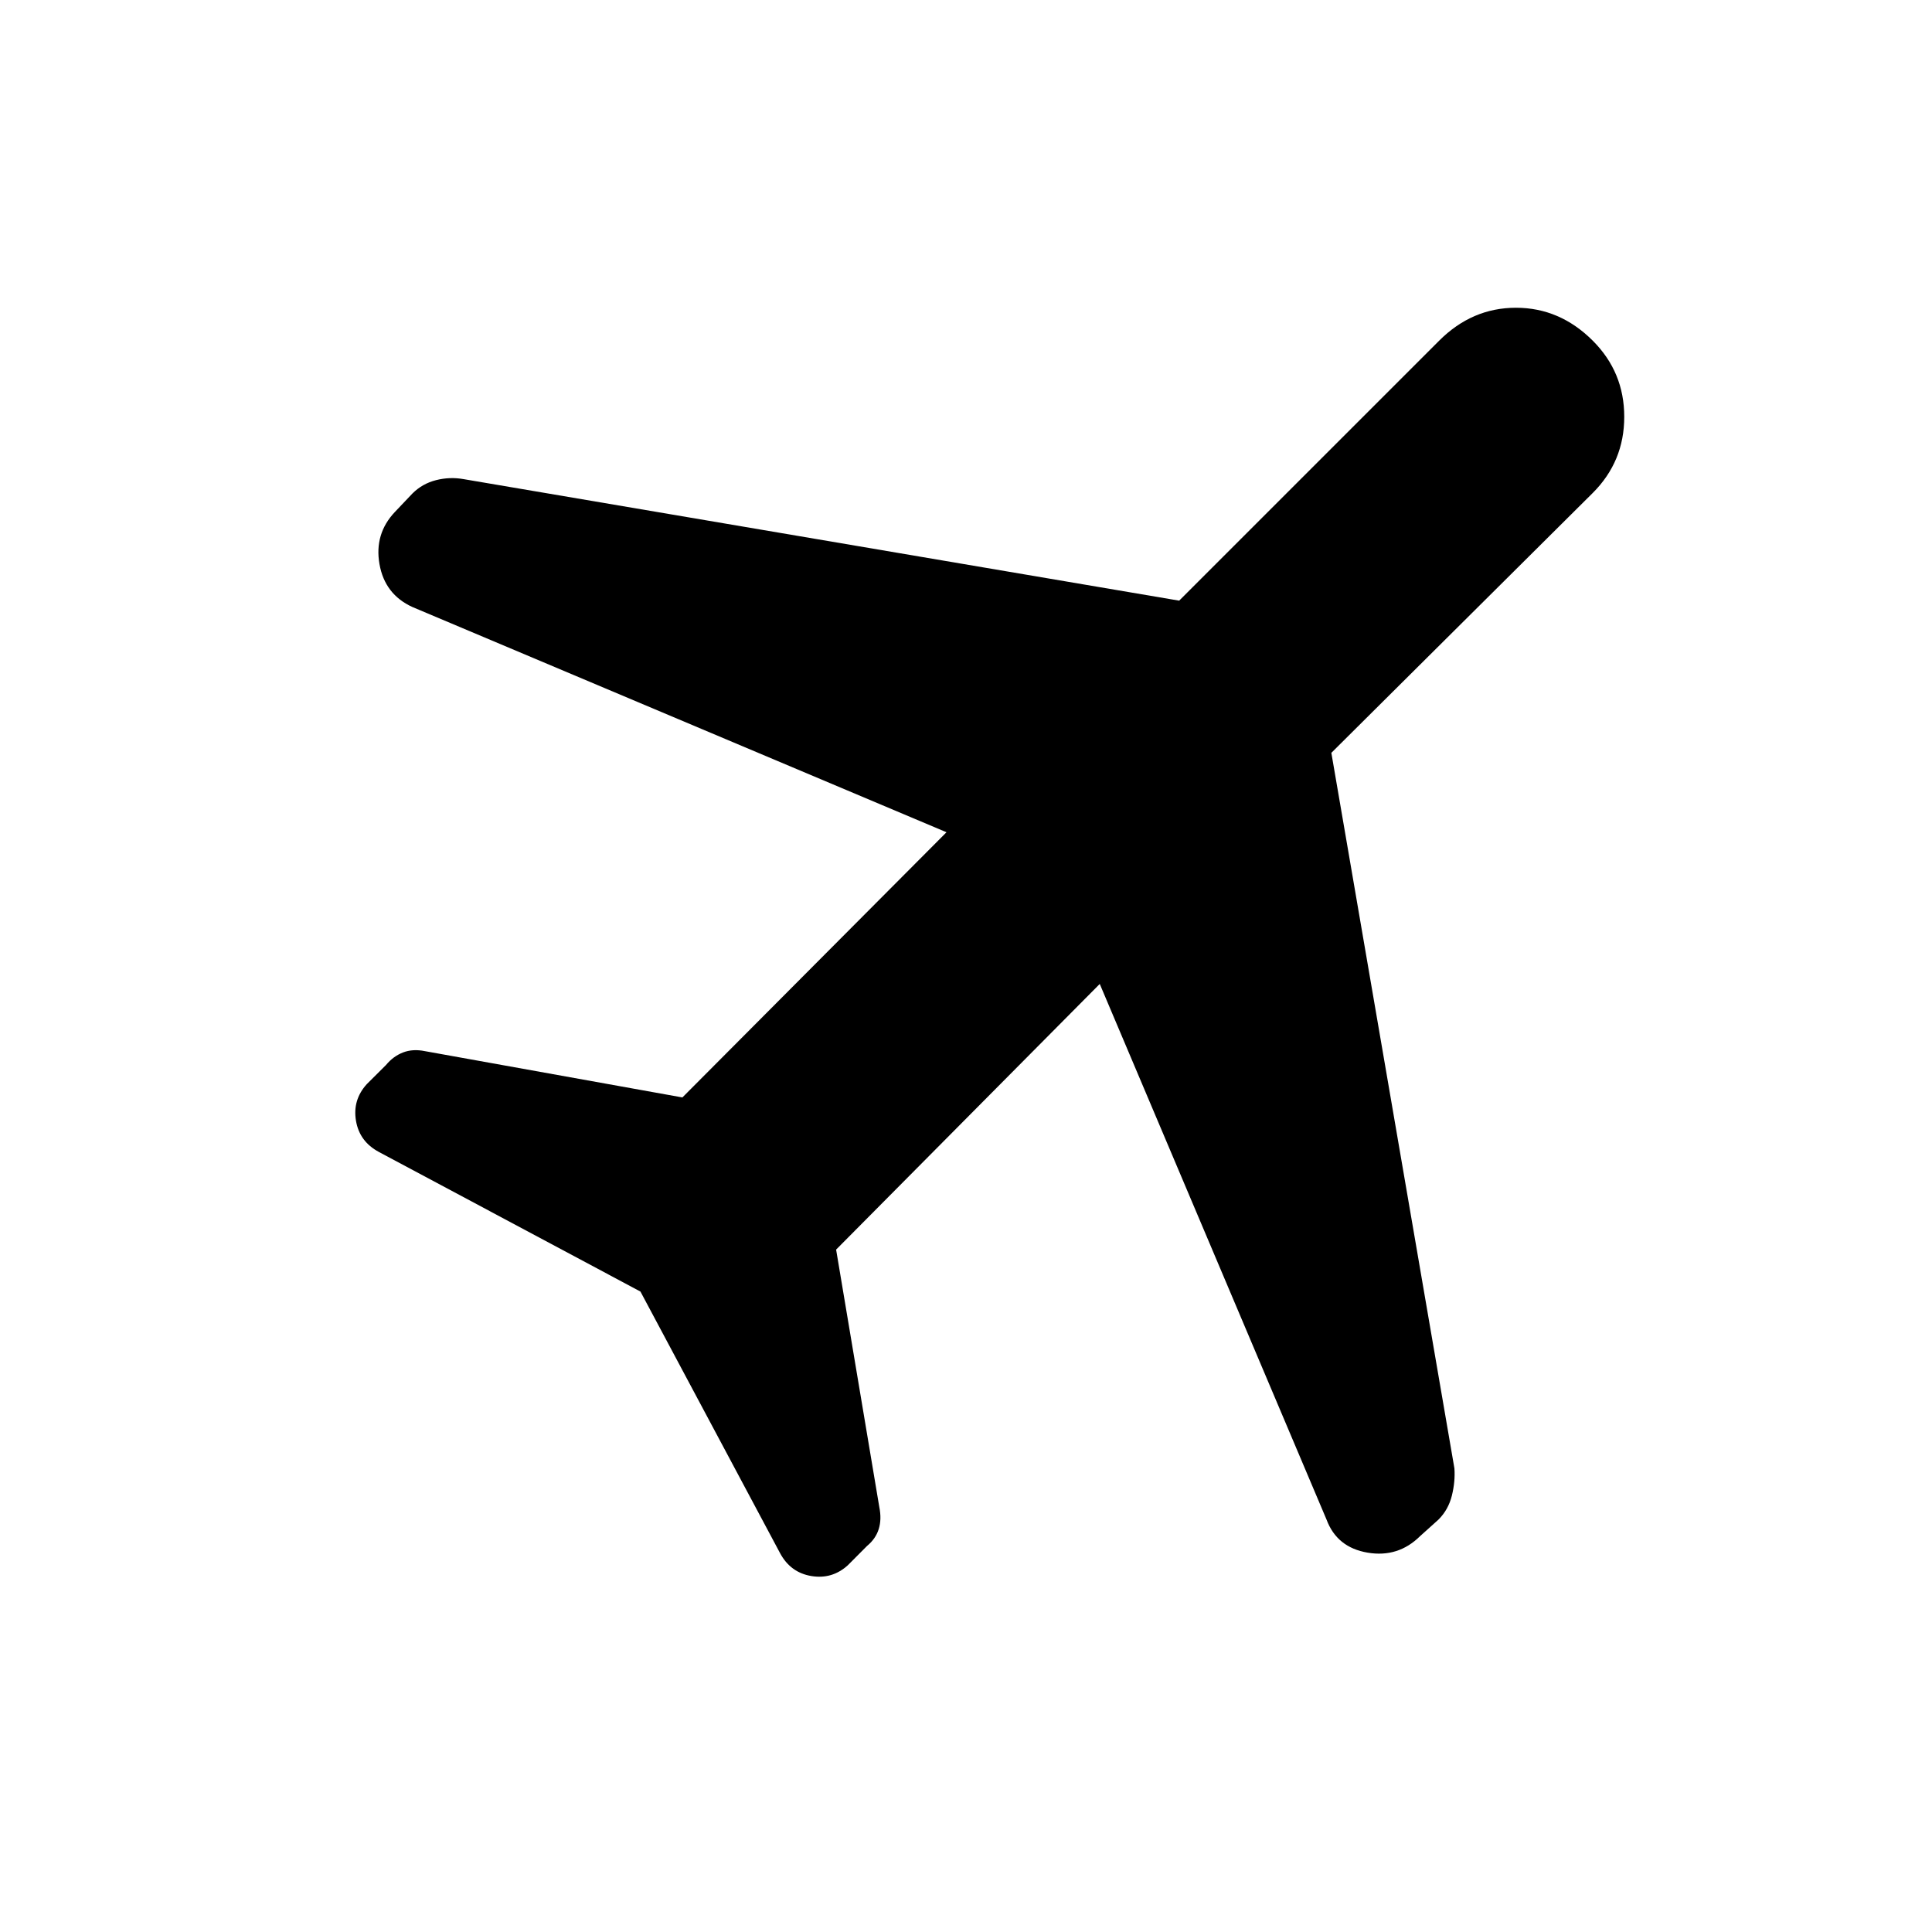 <svg xmlns="http://www.w3.org/2000/svg" width="48" height="48" viewBox="0 -960 960 960"><path d="M470.31-546.46 204.92-658.38q-13.73-6.28-16.36-21.33-2.64-15.06 7.72-25.96l8.64-9.1q4.93-4.92 11.76-6.65 6.84-1.73 13.7-.5l355.54 60.38 129.16-129.15q16.38-16.39 38.19-16.39t38.19 16.39q15.62 15.61 15.62 37.81 0 22.19-15.62 37.8L661.54-585.92l61.15 355.54q.46 6.59-1.27 13.56-1.73 6.97-6.65 11.9l-9.1 8.18q-10.9 10.82-26.13 8.24-15.23-2.58-20.39-16.42L546.46-471.08l-131 132 21.46 127.93q1.23 6.05-.28 10.91t-5.81 8.41l-9.55 9.59q-7.82 7.09-18.16 5.36-10.35-1.74-15.5-11.35l-69.39-130-130-69.39q-9.61-5.15-11.35-15.5-1.73-10.34 5.36-18.16l9.59-9.55q3.55-4.3 8.41-6.2 4.86-1.89 10.91-.66l127.93 23 131.23-131.77Z"/></svg>